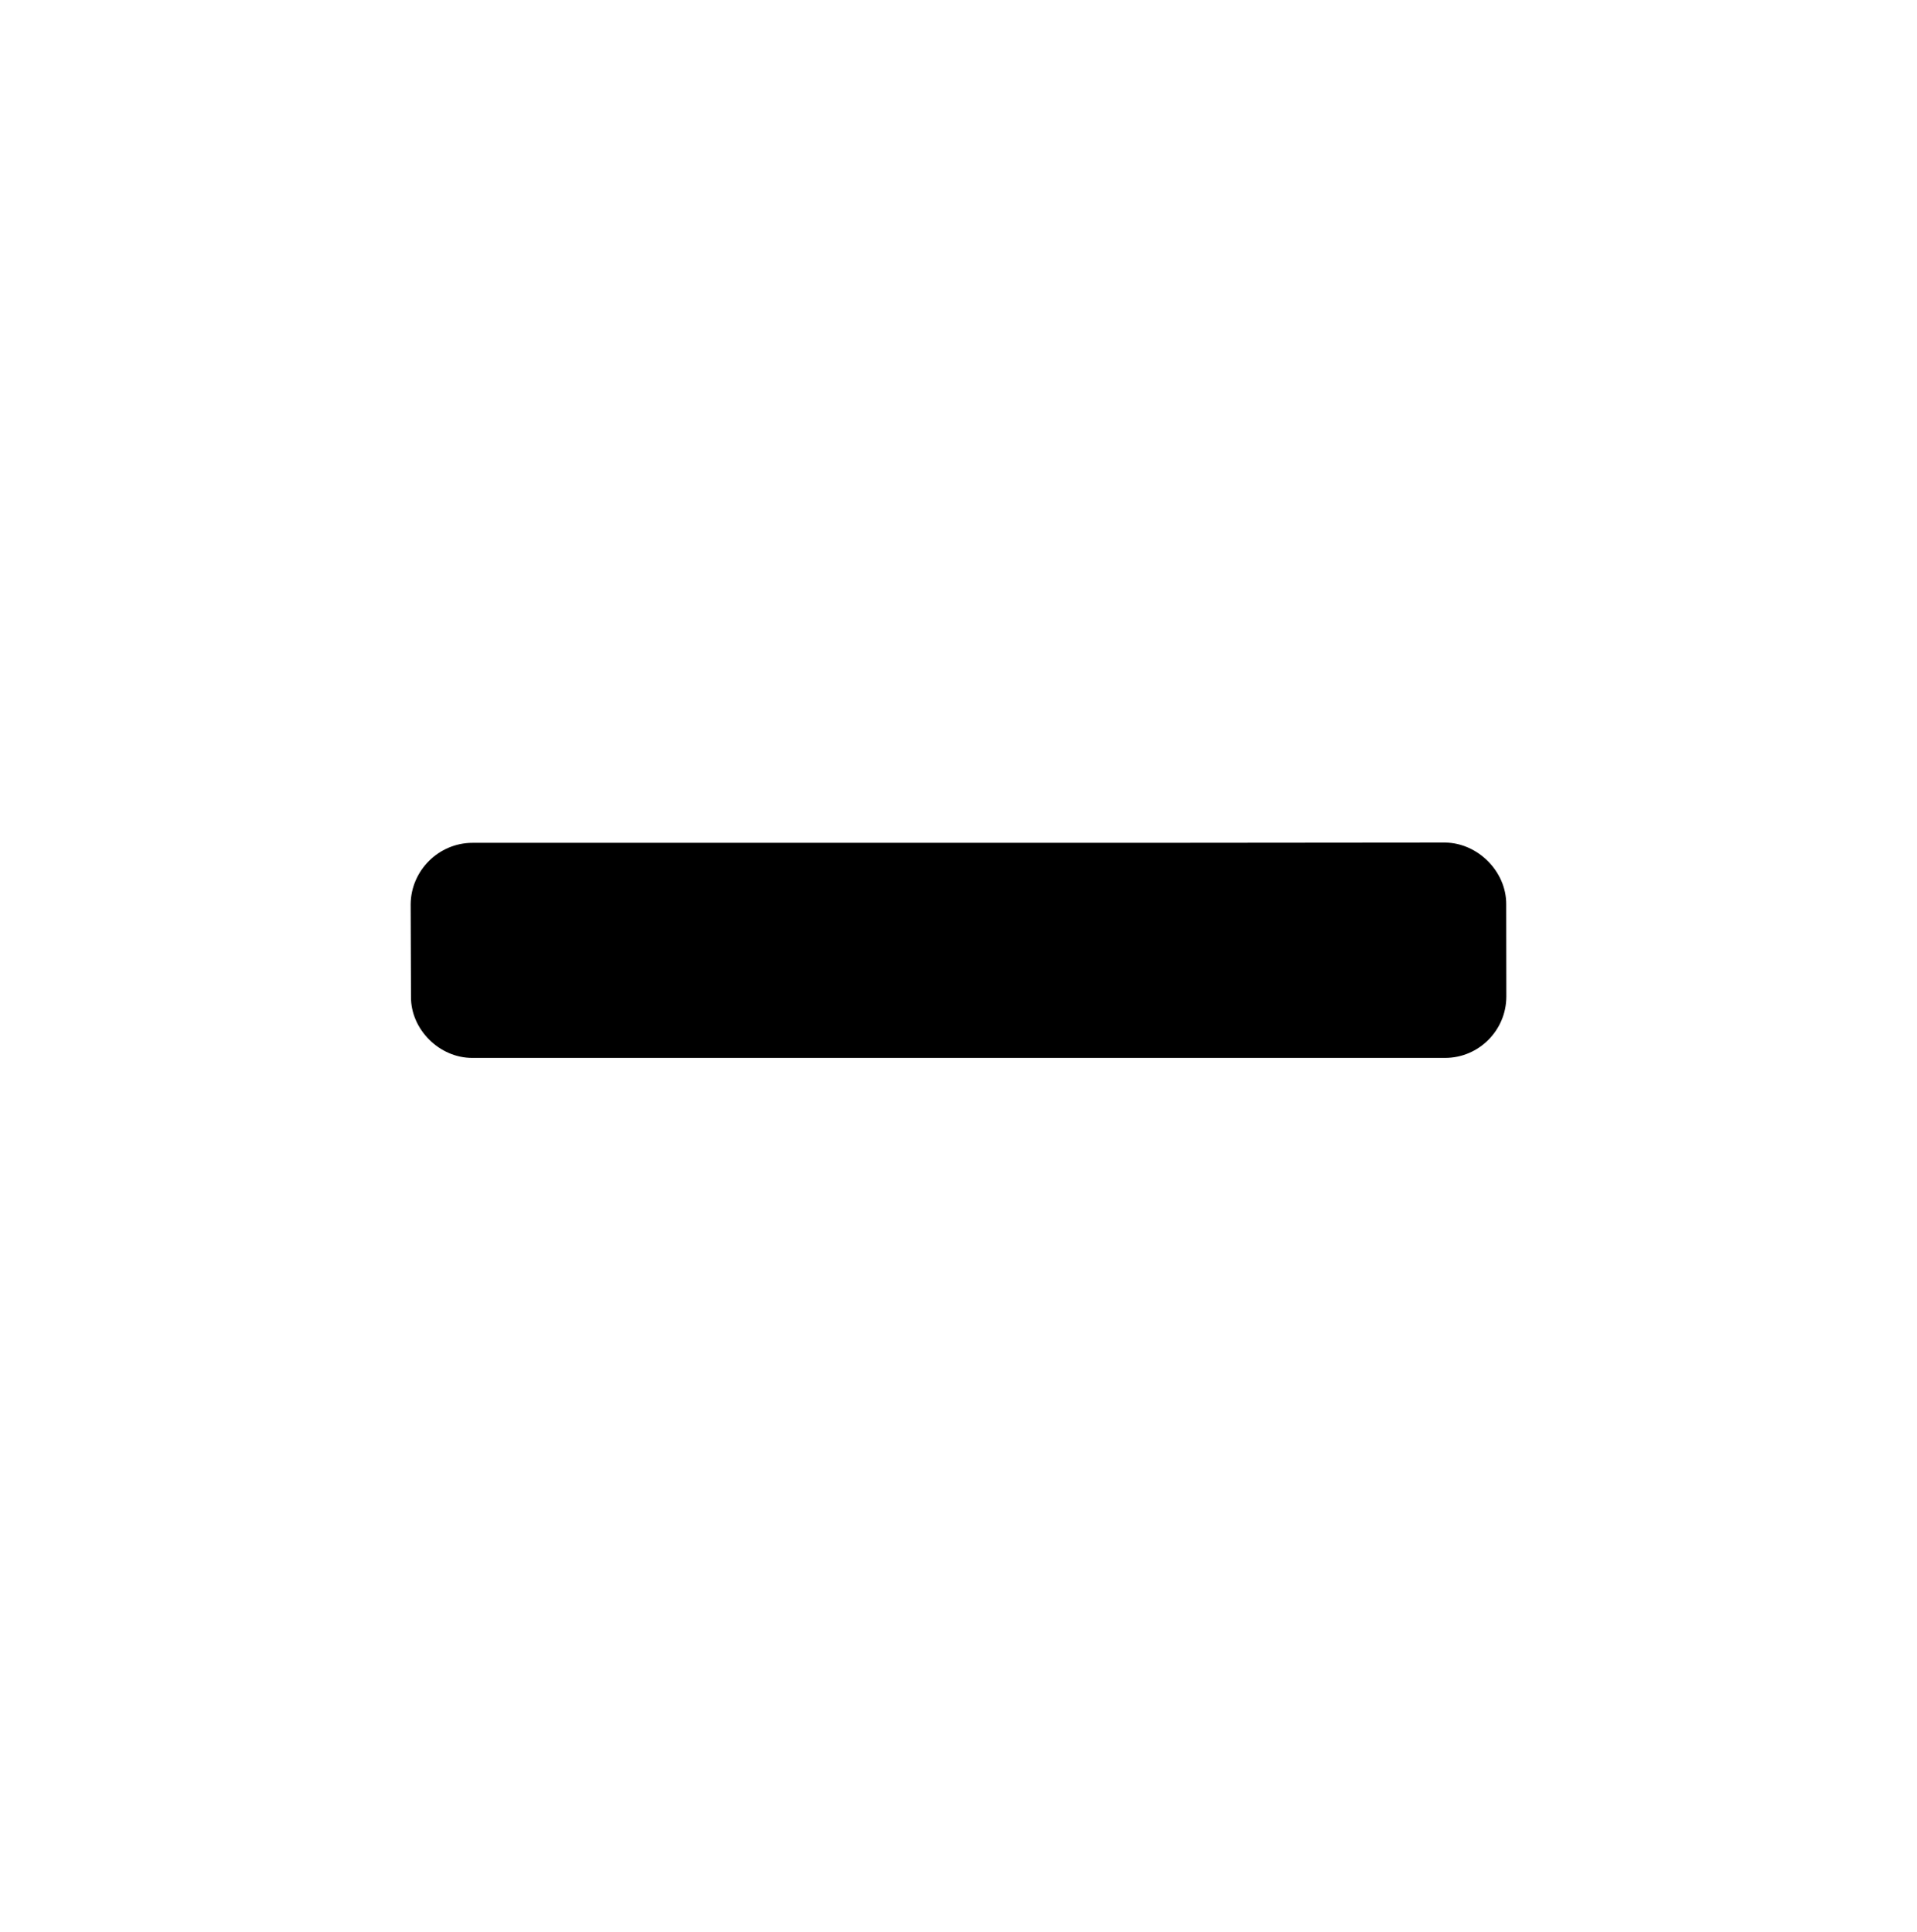 <?xml version="1.0" encoding="utf-8"?>
<!-- Generator: Adobe Illustrator 16.2.1, SVG Export Plug-In . SVG Version: 6.00 Build 0)  -->
<!DOCTYPE svg PUBLIC "-//W3C//DTD SVG 1.1//EN" "http://www.w3.org/Graphics/SVG/1.1/DTD/svg11.dtd">
<svg version="1.1" id="Layer_2" xmlns="http://www.w3.org/2000/svg" xmlns:xlink="http://www.w3.org/1999/xlink" x="0px" y="0px"
	 width="128px" height="129px" viewBox="0 0 128 129" enable-background="new 0 0 128 129" xml:space="preserve">
<path d="M71.25,70.65h5.049l0,0h20.188c2.245,0,4.085-1.829,4.093-4.09l-0.008-6.177c0.008-2.195-1.909-4.096-4.085-4.114
	l-20.198,0.018l0,0H71.25H56.867H31.549c-2.242,0-4.106,1.834-4.129,4.096l0.022,6.182c-0.022,2.177,1.896,4.097,4.106,4.085h25.338
	H71.25z"/>
</svg>
